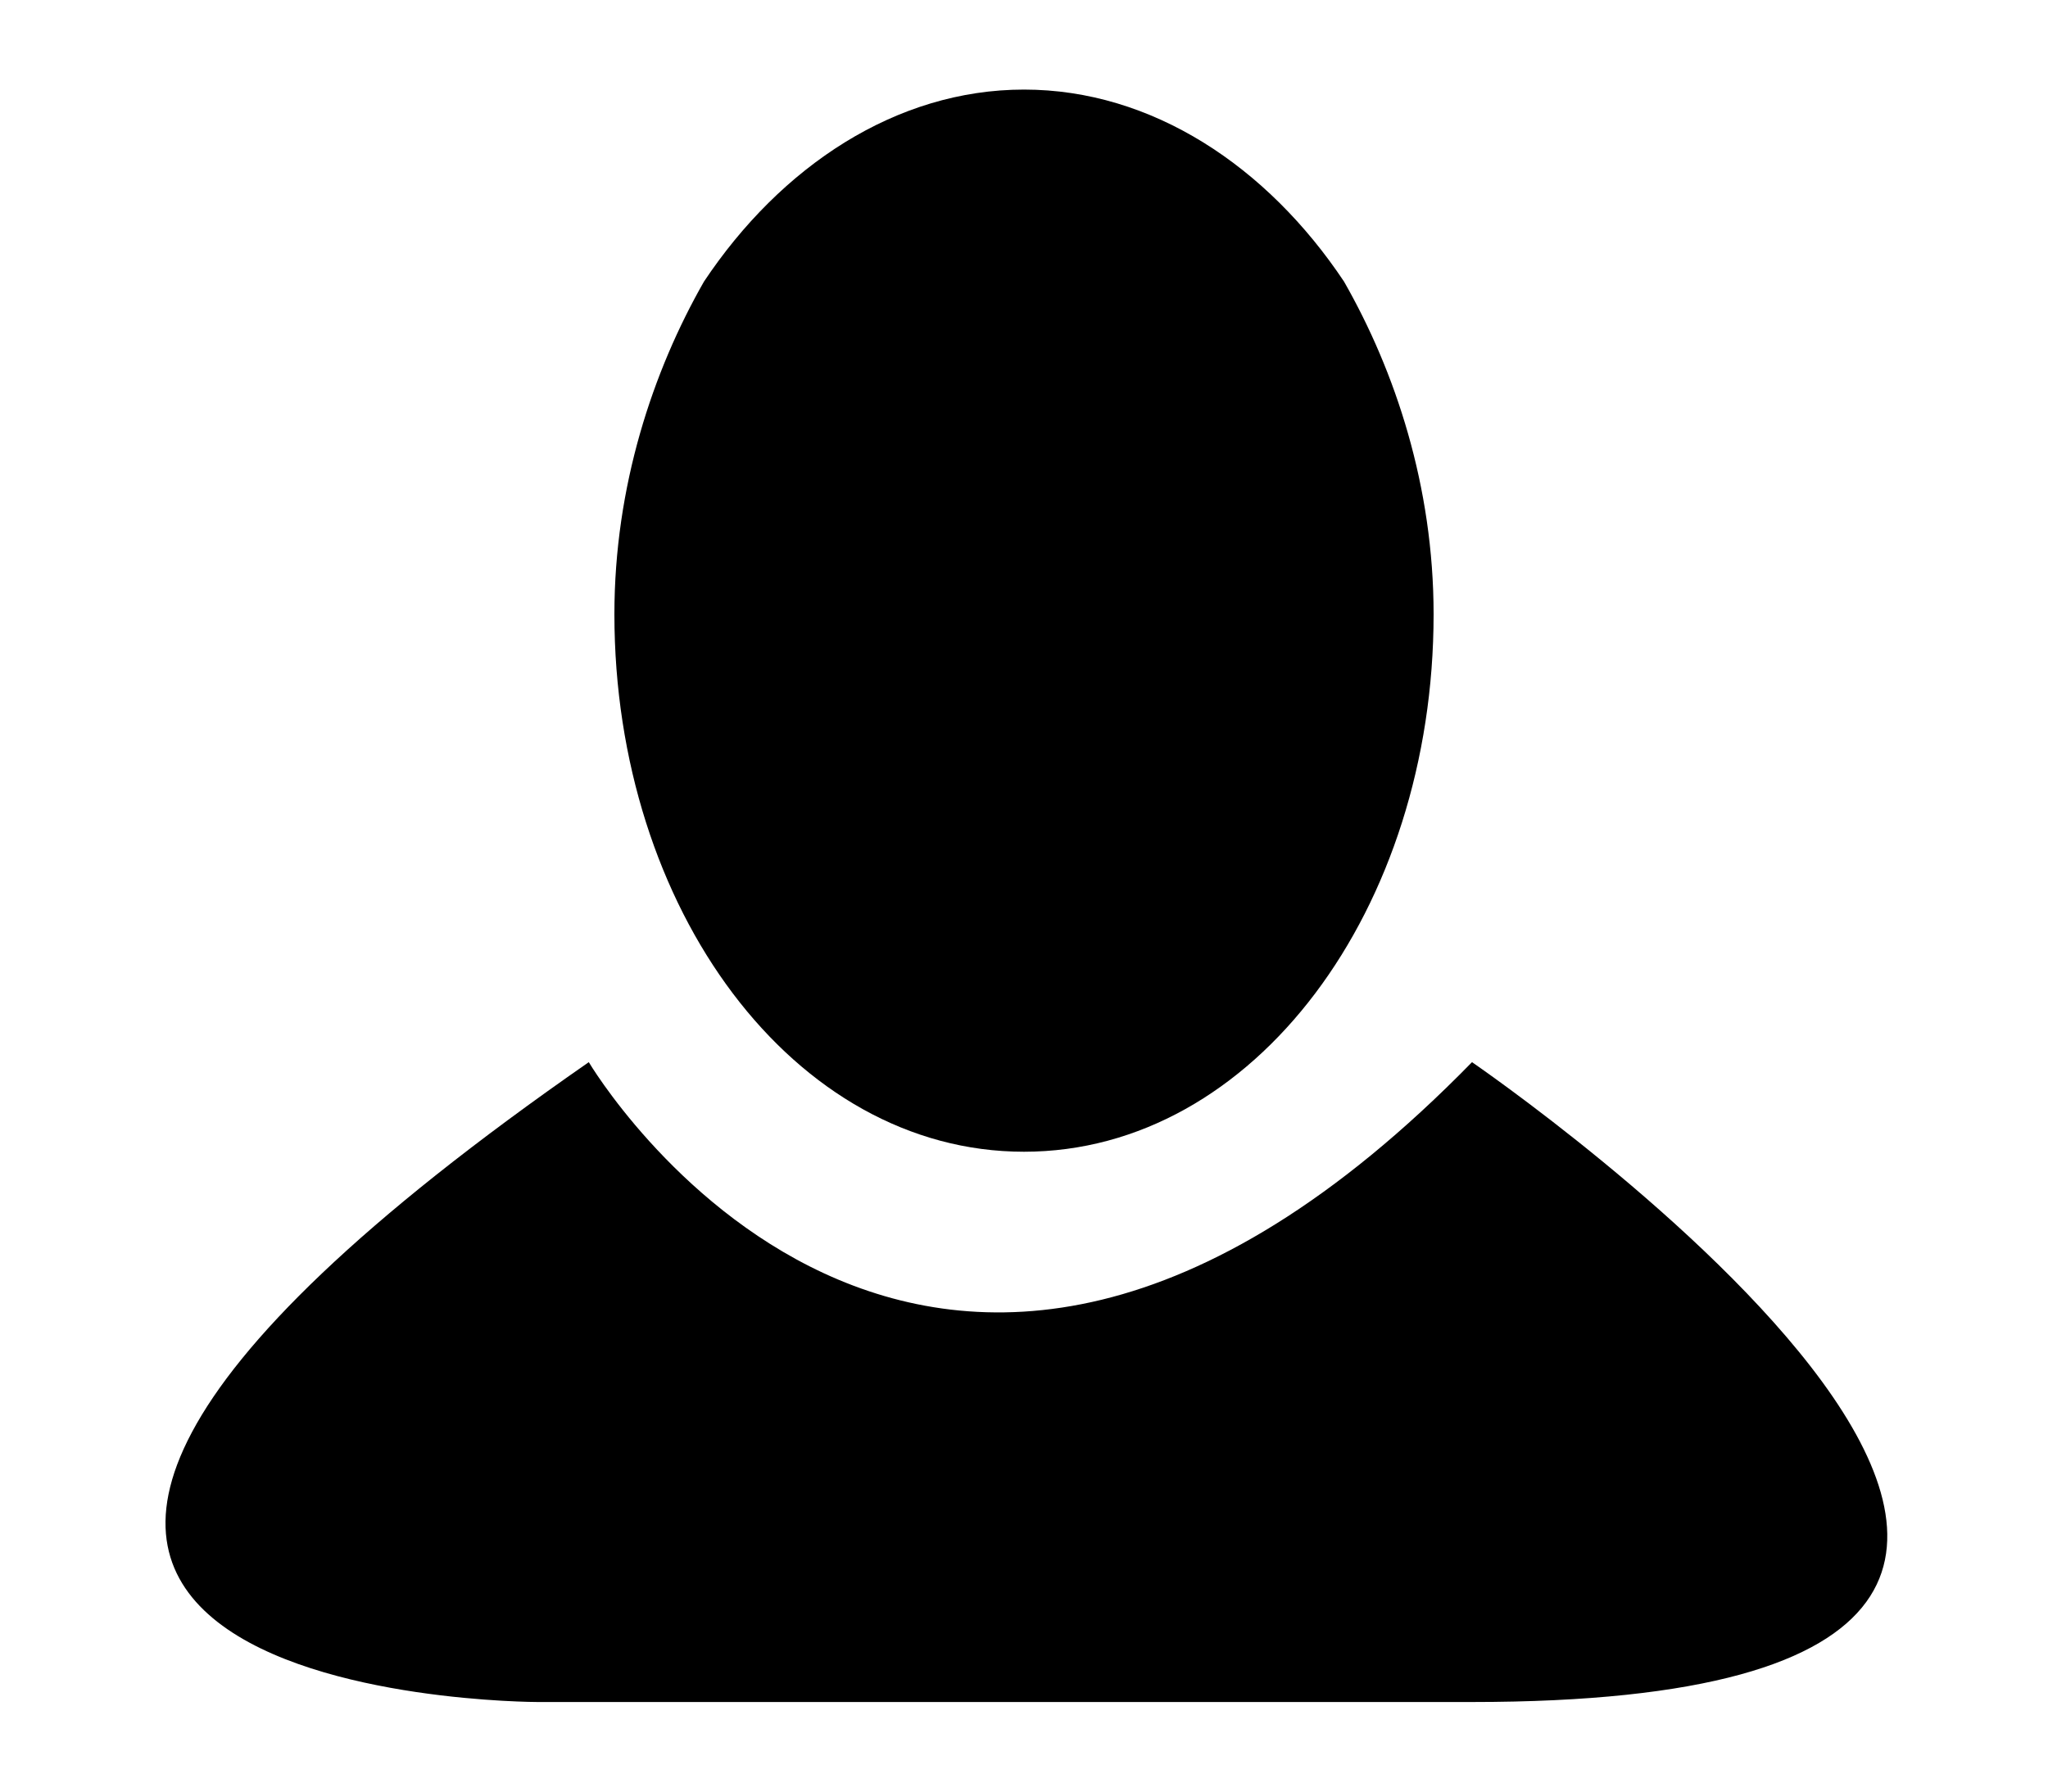 <?xml version="1.0" encoding="utf-8"?>
<!-- Generator: Adobe Illustrator 22.0.0, SVG Export Plug-In . SVG Version: 6.00 Build 0)  -->
<svg version="1.1" id="Layer_1" xmlns="http://www.w3.org/2000/svg" xmlns:xlink="http://www.w3.org/1999/xlink" x="0px" y="0px"
	 viewBox="0 0 16 14" style="enable-background:new 0 0 16 14;" xml:space="preserve">
<path d="M3.2,8.3"/>
<path d="M4.6,8.3c0,0,2.6,4.4,6.9,0c0,0,7.3,5,0,5s-7.3,0-7.3,0S-2.6,13.3,4.6,8.3z"/>
<path d="M11.2,4.8C11.2,7.1,9.8,9,8,9S4.8,7.1,4.8,4.8c0-1,0.3-1.9,0.7-2.6C6.1,1.3,7,0.7,8,0.7c1,0,1.9,0.6,2.5,1.5
	C10.9,2.9,11.2,3.8,11.2,4.8z"/>
</svg>
